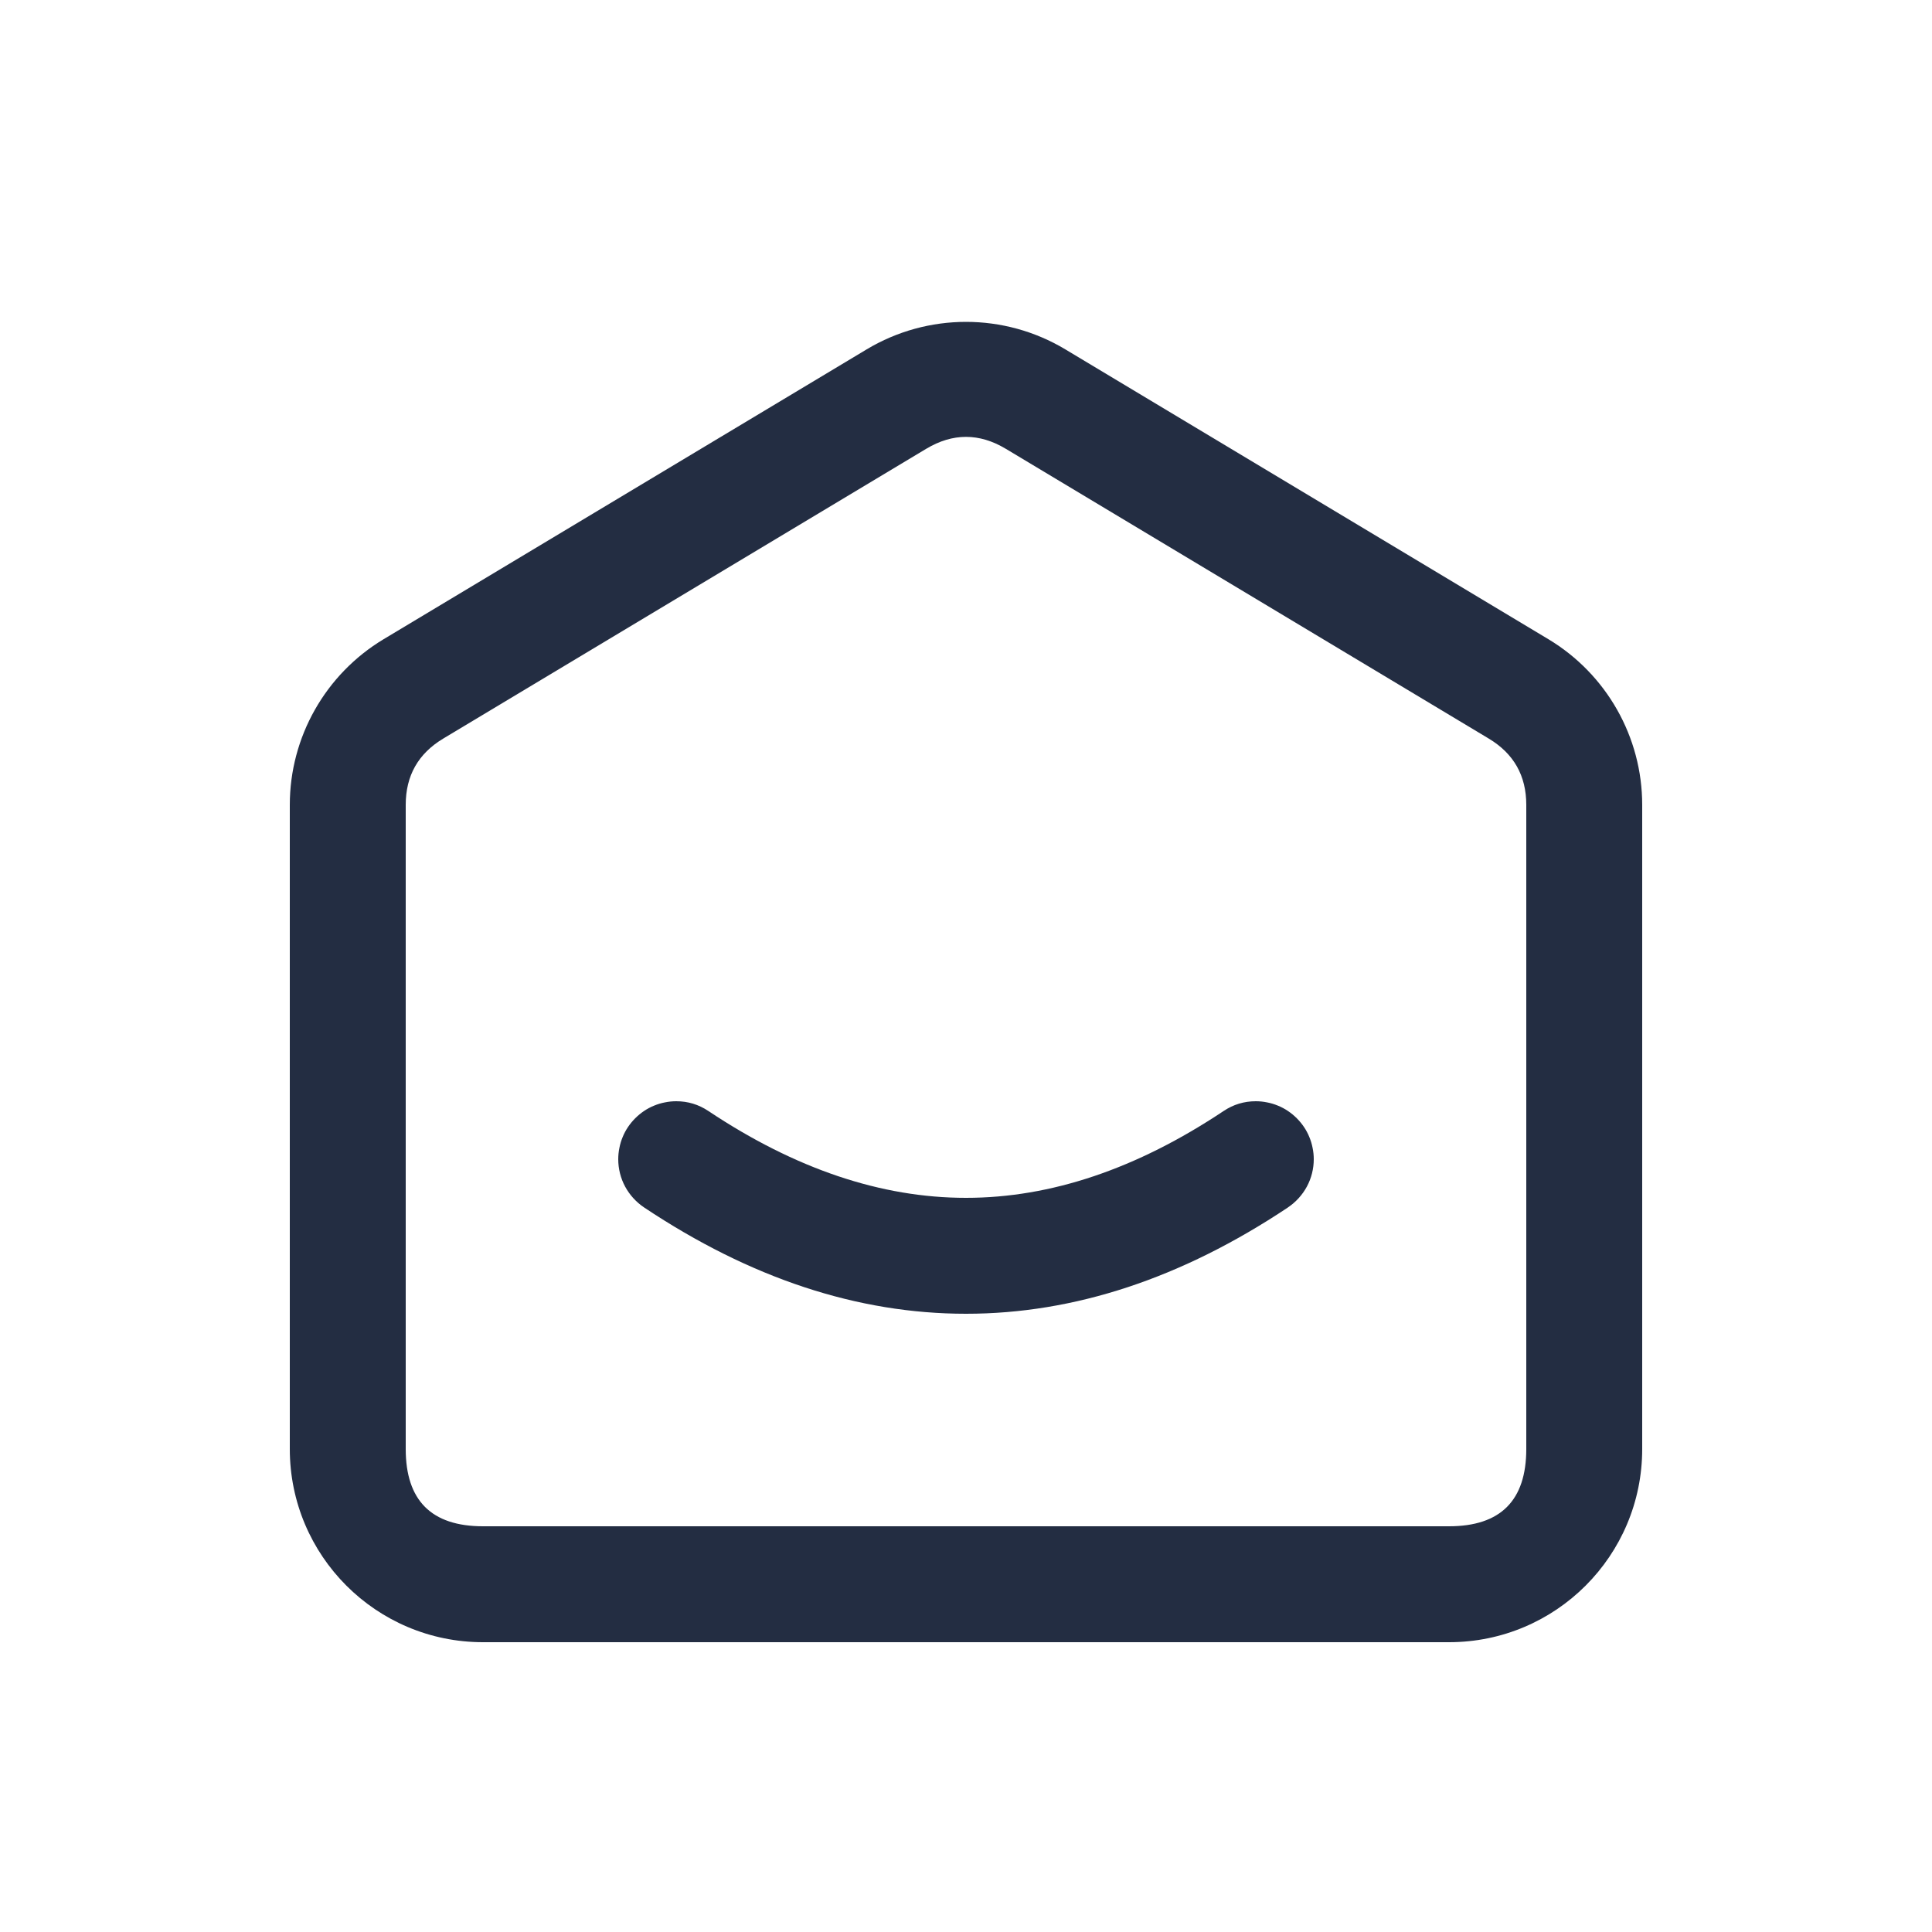 <svg xmlns="http://www.w3.org/2000/svg" xmlns:xlink="http://www.w3.org/1999/xlink" fill="none" version="1.1" width="20" height="20" viewBox="0 0 20 20"><defs><clipPath id="master_svg0_4_9332"><rect x="0" y="0" width="20" height="20" rx="0"/></clipPath></defs><g clip-path="url(#master_svg0_4_9332)"><rect x="0" y="0" width="20" height="20" rx="0" fill="#FFFFFF" fill-opacity="0"/><g><g><path d="M3,15C3,16.105,3.895,17,5,17L15,17C16.105,17,17,16.105,17,15L17,8.332C17,7.63,16.631,6.979,16.029,6.617L11.029,3.617C10.396,3.237,9.604,3.237,8.971,3.617L3.971,6.617C3.369,6.979,3,7.63,3,8.332L3,15ZM4.2,15Q4.2,15.8,5,15.8L15,15.8Q15.8,15.8,15.8,15L15.8,8.332Q15.8,7.879,15.412,7.646L10.412,4.646Q10,4.399,9.588,4.646L4.588,7.646Q4.2,7.879,4.2,8.332L4.2,15Z" fill-rule="evenodd" fill="#232D42" fill-opacity="1"/></g><g><path d="M7.333,11.501Q8.682,12.4,10,12.4Q11.318,12.4,12.667,11.501L12.667,11.501Q12.818,11.4,13,11.4Q13.059,11.4,13.117,11.412Q13.175,11.423,13.23,11.446Q13.284,11.468,13.333,11.501Q13.382,11.534,13.424,11.576Q13.466,11.618,13.499,11.667Q13.532,11.716,13.554,11.77Q13.577,11.825,13.588,11.883Q13.6,11.941,13.6,12Q13.6,12.074,13.582,12.146Q13.564,12.218,13.529,12.283Q13.494,12.348,13.444,12.403Q13.394,12.458,13.333,12.499L13.333,12.499L13.332,12.5Q11.681,13.6,10,13.6Q8.318,13.6,6.667,12.499Q6.606,12.458,6.556,12.403Q6.506,12.348,6.471,12.283Q6.436,12.218,6.418,12.146Q6.4,12.074,6.4,12Q6.4,11.941,6.412,11.883Q6.423,11.825,6.446,11.77Q6.468,11.716,6.501,11.667Q6.534,11.618,6.576,11.576Q6.618,11.534,6.667,11.501Q6.716,11.468,6.77,11.446Q6.825,11.423,6.883,11.412Q6.941,11.4,7,11.4Q7.182,11.4,7.333,11.501Z" fill-rule="evenodd" fill="#232D42" fill-opacity="1"/></g></g></g></svg>